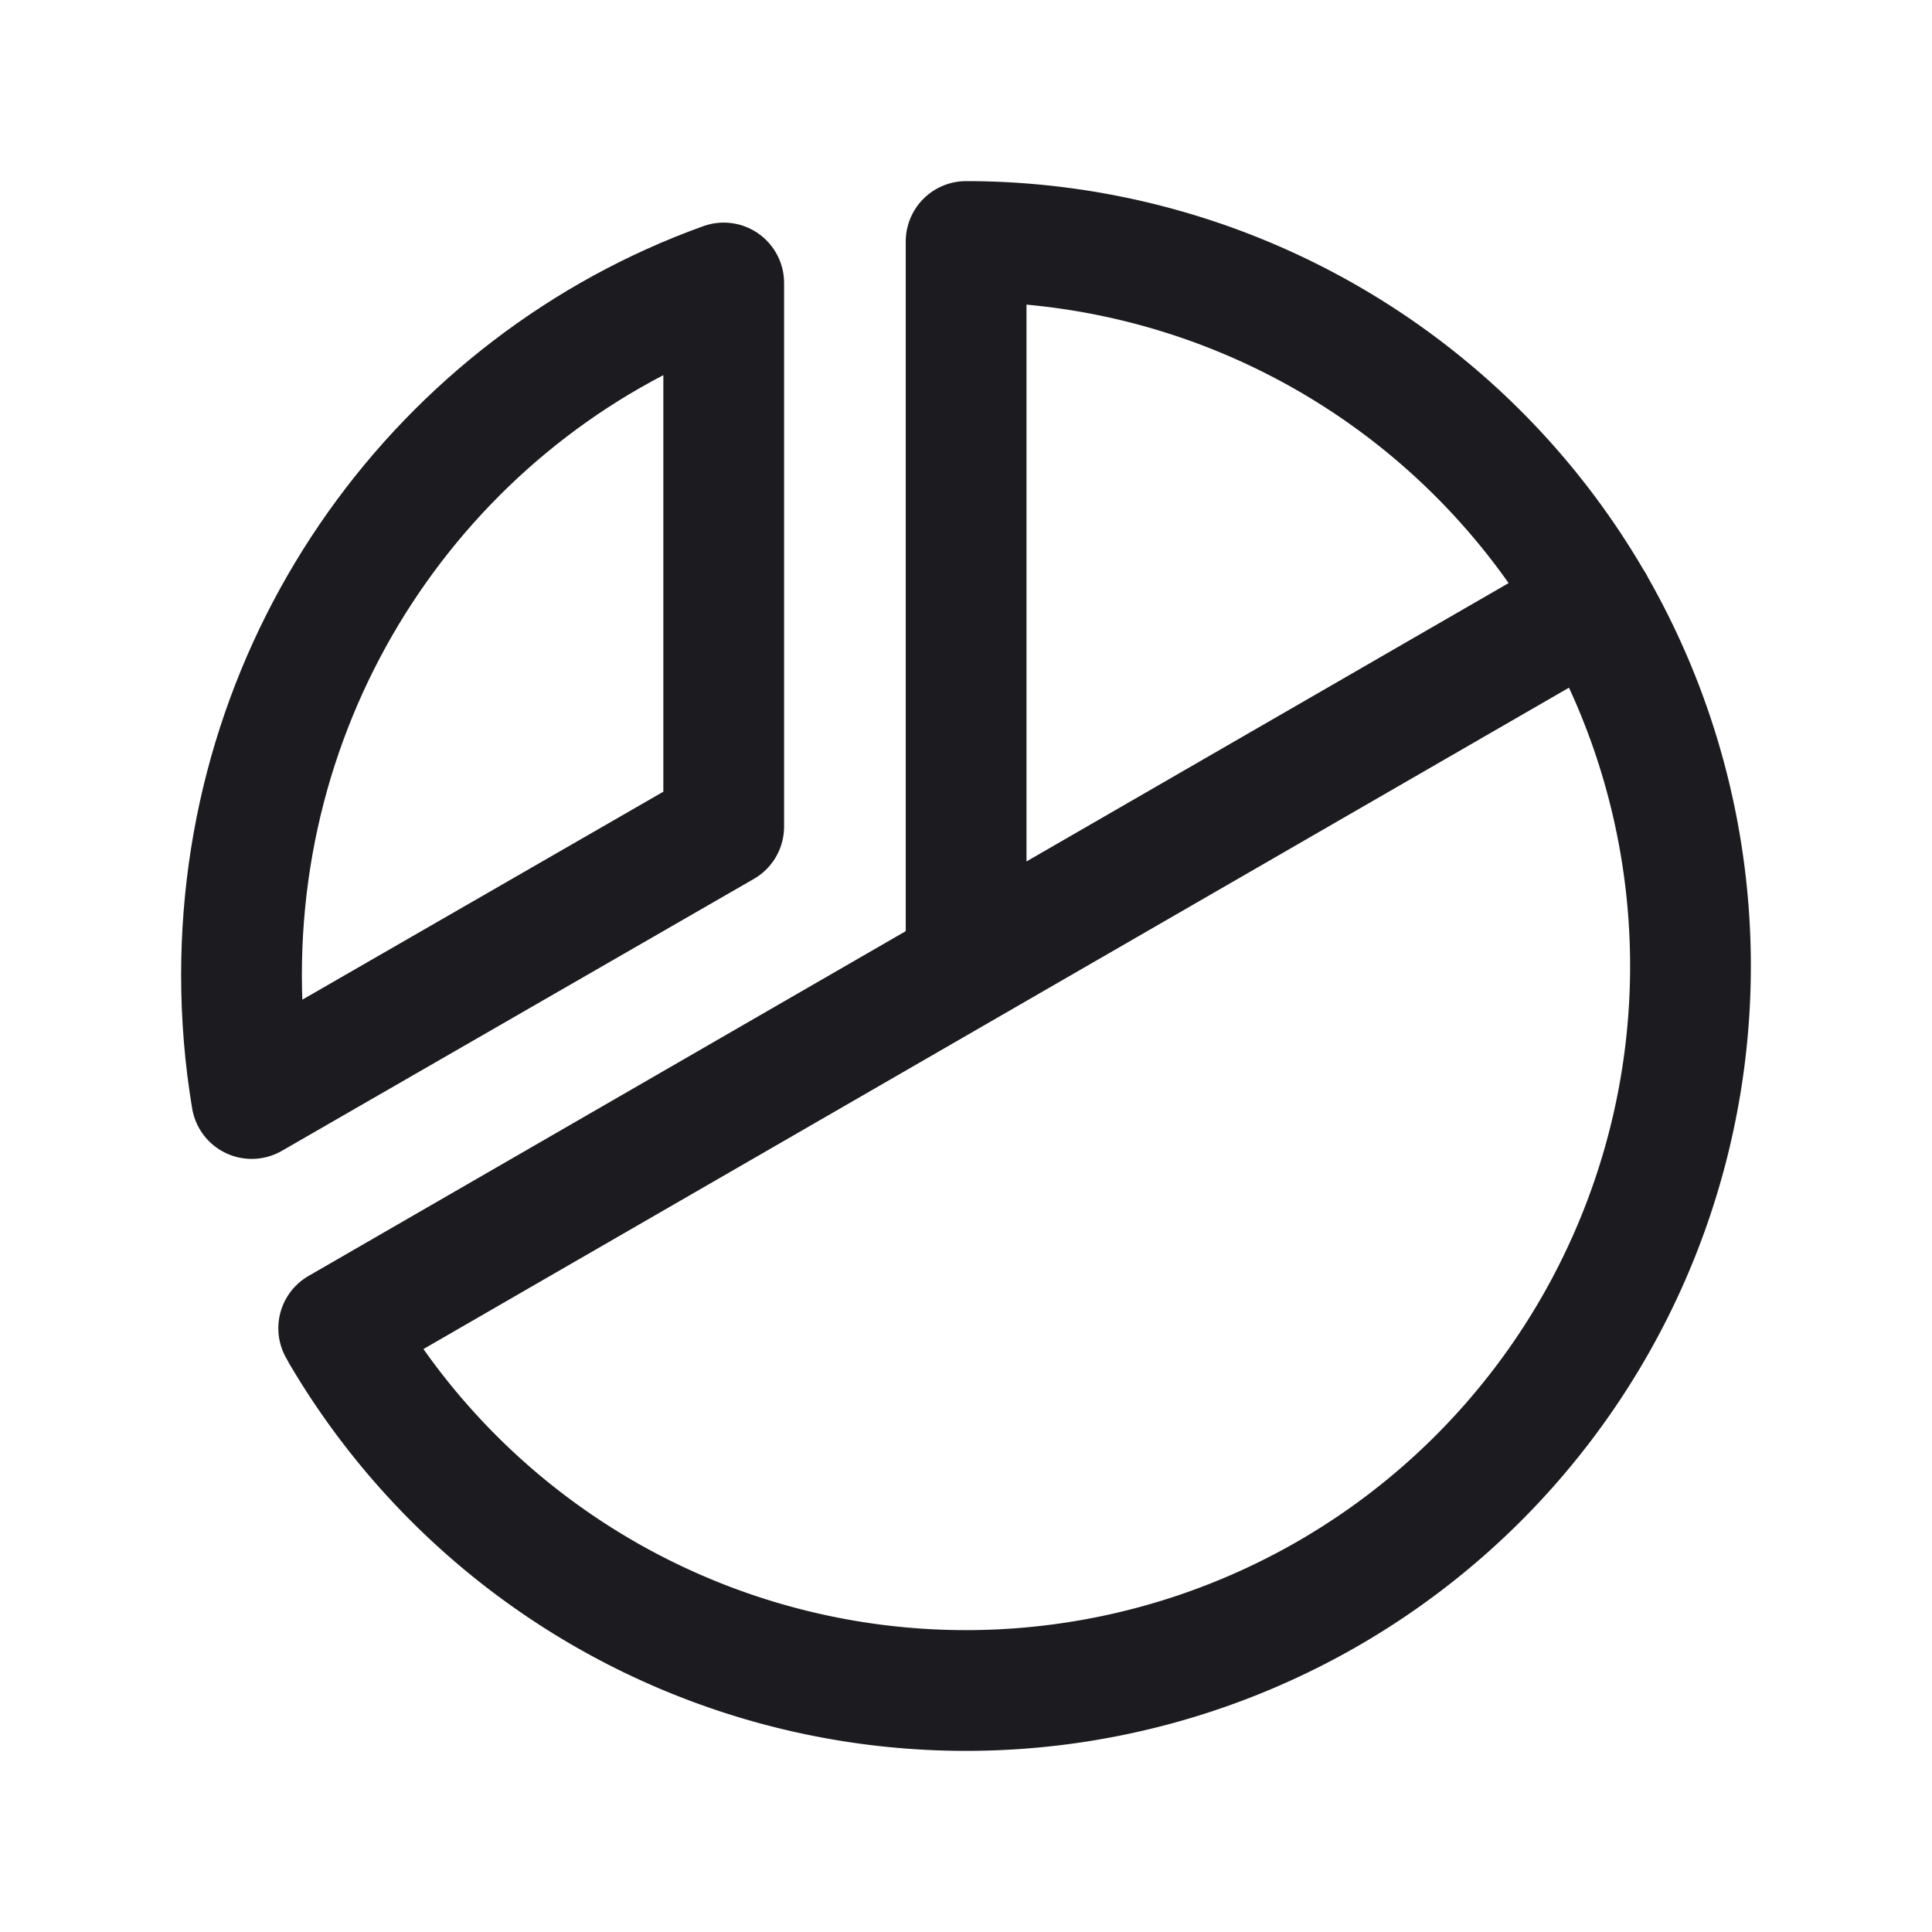 <svg width="32" height="32" fill="none" xmlns="http://www.w3.org/2000/svg"><path d="M16.002 16V4M26.395 10 5.61 22M16.002 4A12 12 0 1 1 5.654 22.08" stroke="#1C1B1F" stroke-width="2" stroke-linecap="round" stroke-linejoin="round"/><path d="M11.987 4.687C7.333 6.36 4 10.86 4 16.15c0 .697.058 1.38.169 2.045l7.818-4.504V4.687Z" stroke="#1C1B1F" stroke-width="2" stroke-linecap="round" stroke-linejoin="round"/></svg>